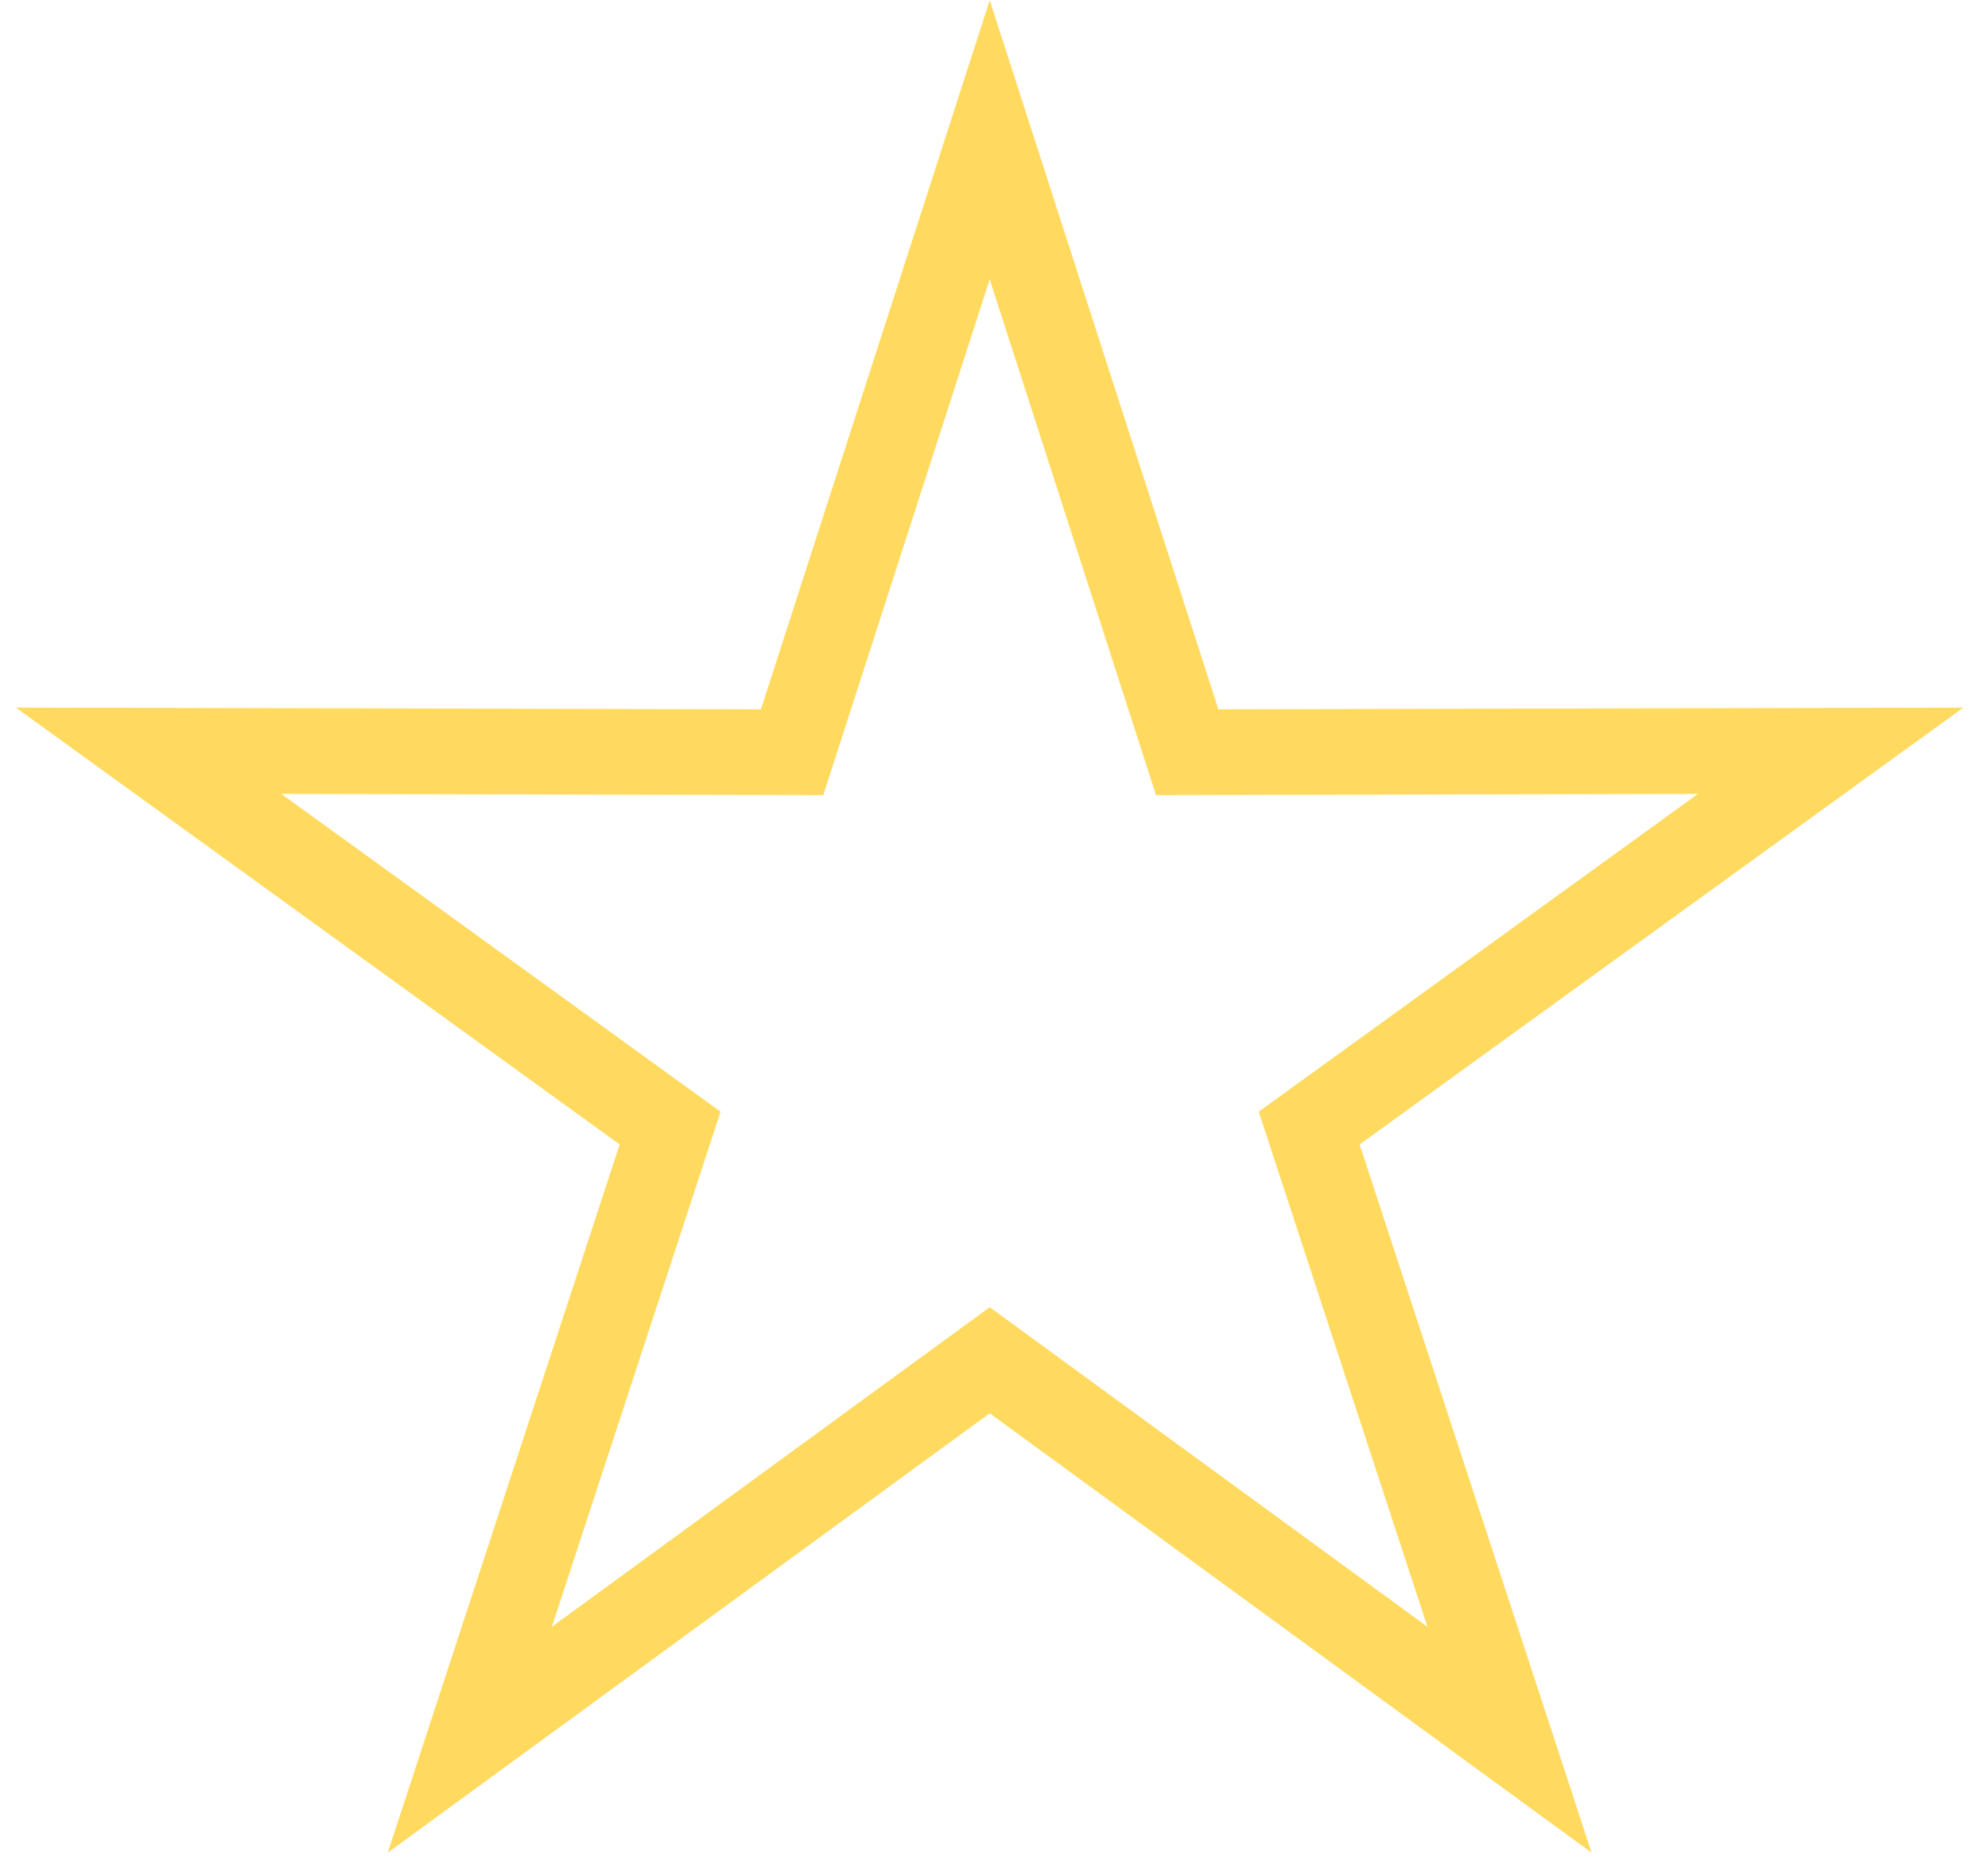<?xml version="1.0" encoding="UTF-8"?>
<svg width="232px" height="218px" viewBox="0 0 232 218" xmlns="http://www.w3.org/2000/svg" xmlns:xlink="http://www.w3.org/1999/xlink" version="1.1">
 <!-- Generated by Pixelmator Pro 1.2 -->
 <defs>
  <path id="path" d="M115.5 0 L88.809 82.763 1.849 82.573 72.313 133.532 45.26 216.177 115.5 164.91 185.74 216.177 158.687 133.532 229.151 82.573 142.191 82.763 Z"/>
 </defs>
 <defs>
  <path id="stroke-path" d="M152.781 131.641 L213.641 87.609 138.547 87.781 115.5 16.313 92.438 87.781 17.344 87.609 78.203 131.641 54.828 203.016 115.5 158.734 176.156 203.016 Z"/>
 </defs>
 <use id="star" stroke="#ffda5f" stroke-opacity="1" stroke-linecap="round" fill="none" stroke-width="10" xlink:href="#stroke-path"/>
</svg>

